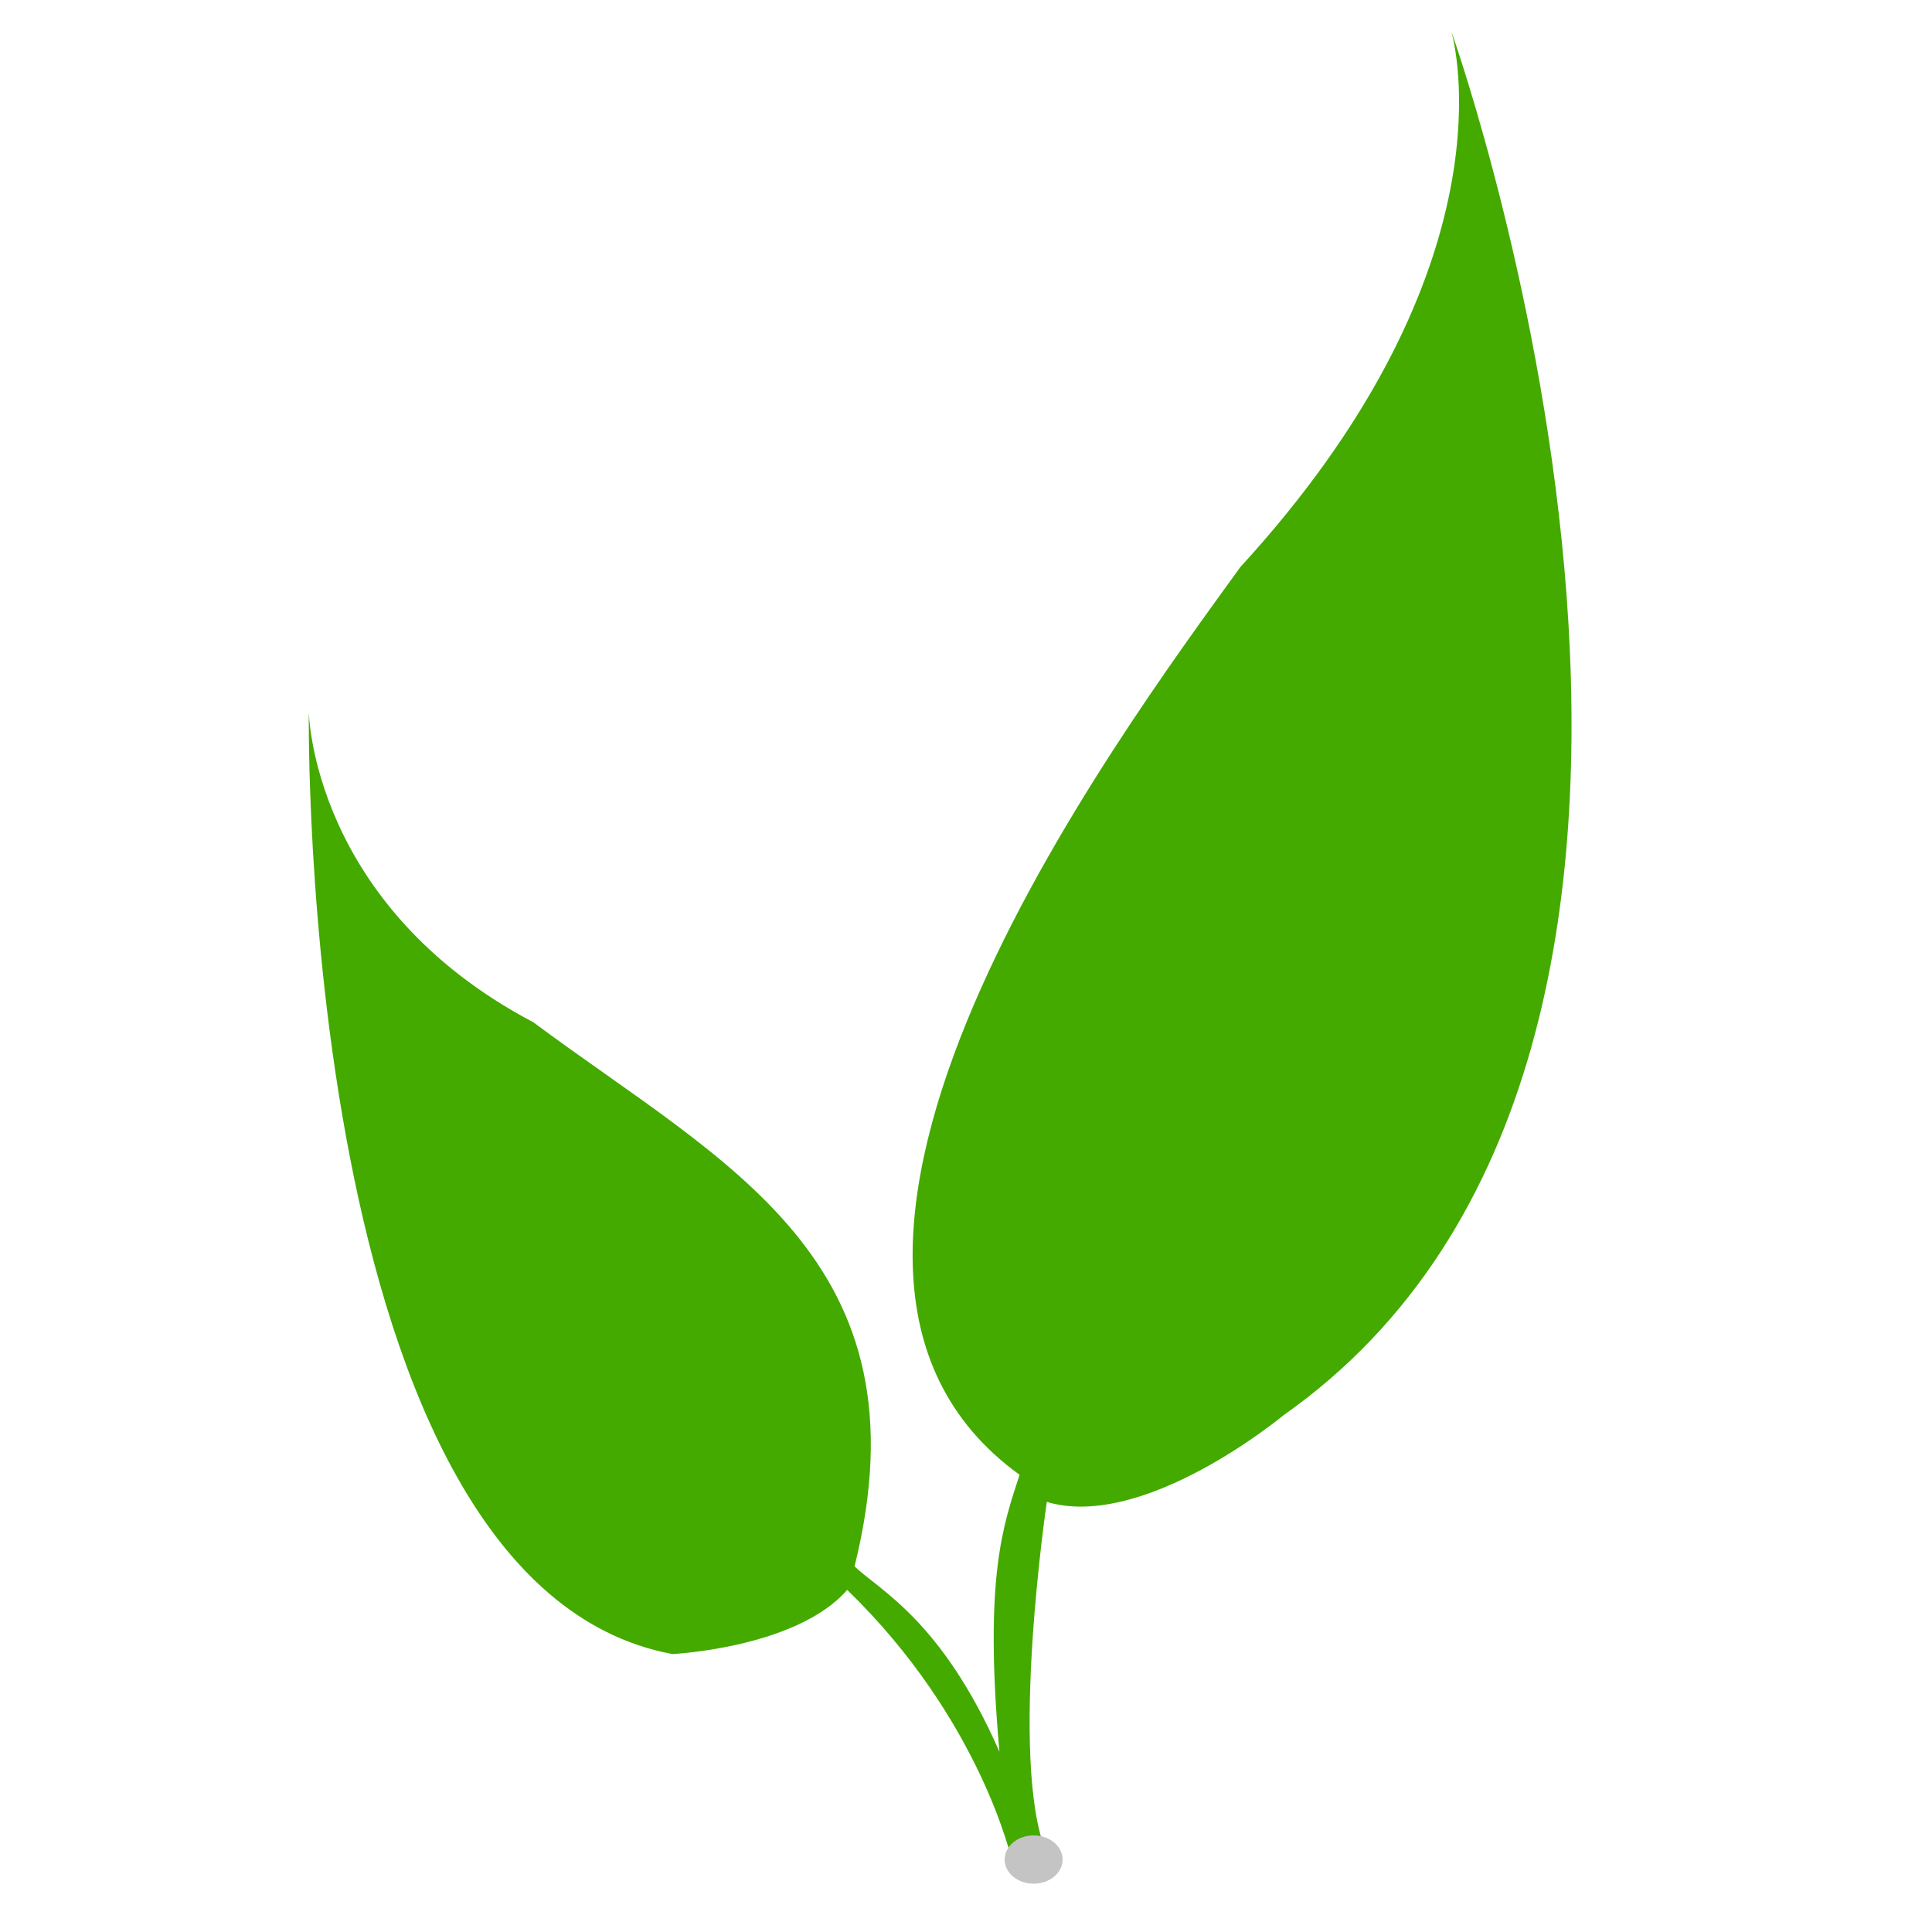 <svg width="50px" height="50px" viewBox="0 0 200 200" fill="white" xmlns="http://www.w3.org/2000/svg">
      <g id="Frame 1" clip-path="url(#clip0)">
        <g id="BigGroup">
          <g id="imagebot 4">
            <g id="tweakSprout">
              <path id="Sprout" d="M150.264 3.311C150.979 6.035 155.827 28.776 128.397 58.704C115.68 76.318 75.126 130.674 105.546 152.671C103.88 157.826 101.837 163.151 103.462 181.34C97.479 167.697 91.009 164.609 88.464 162.148C96.363 130.312 74.971 120.536 55.218 105.83C32.25 93.733 31.969 73.688 31.969 73.688C31.969 73.688 30.742 163.98 69.611 171.229C69.611 171.229 82.484 170.592 87.701 164.586C101.585 178.036 104.769 192.678 104.769 192.678L108.316 191.78C104.394 182.285 108.366 155.478 108.366 155.478C118.466 158.491 132.864 146.51 132.864 146.51C186.829 108.531 151.273 6.177 150.264 3.308L150.264 3.311Z" fill="#44AA00"/>
            </g>
          </g>
          <ellipse id="Ellipse 1" cx="107" cy="192.5" rx="3" ry="2.5" fill="#C4C4C4"/>
        </g>
      </g>
</svg>